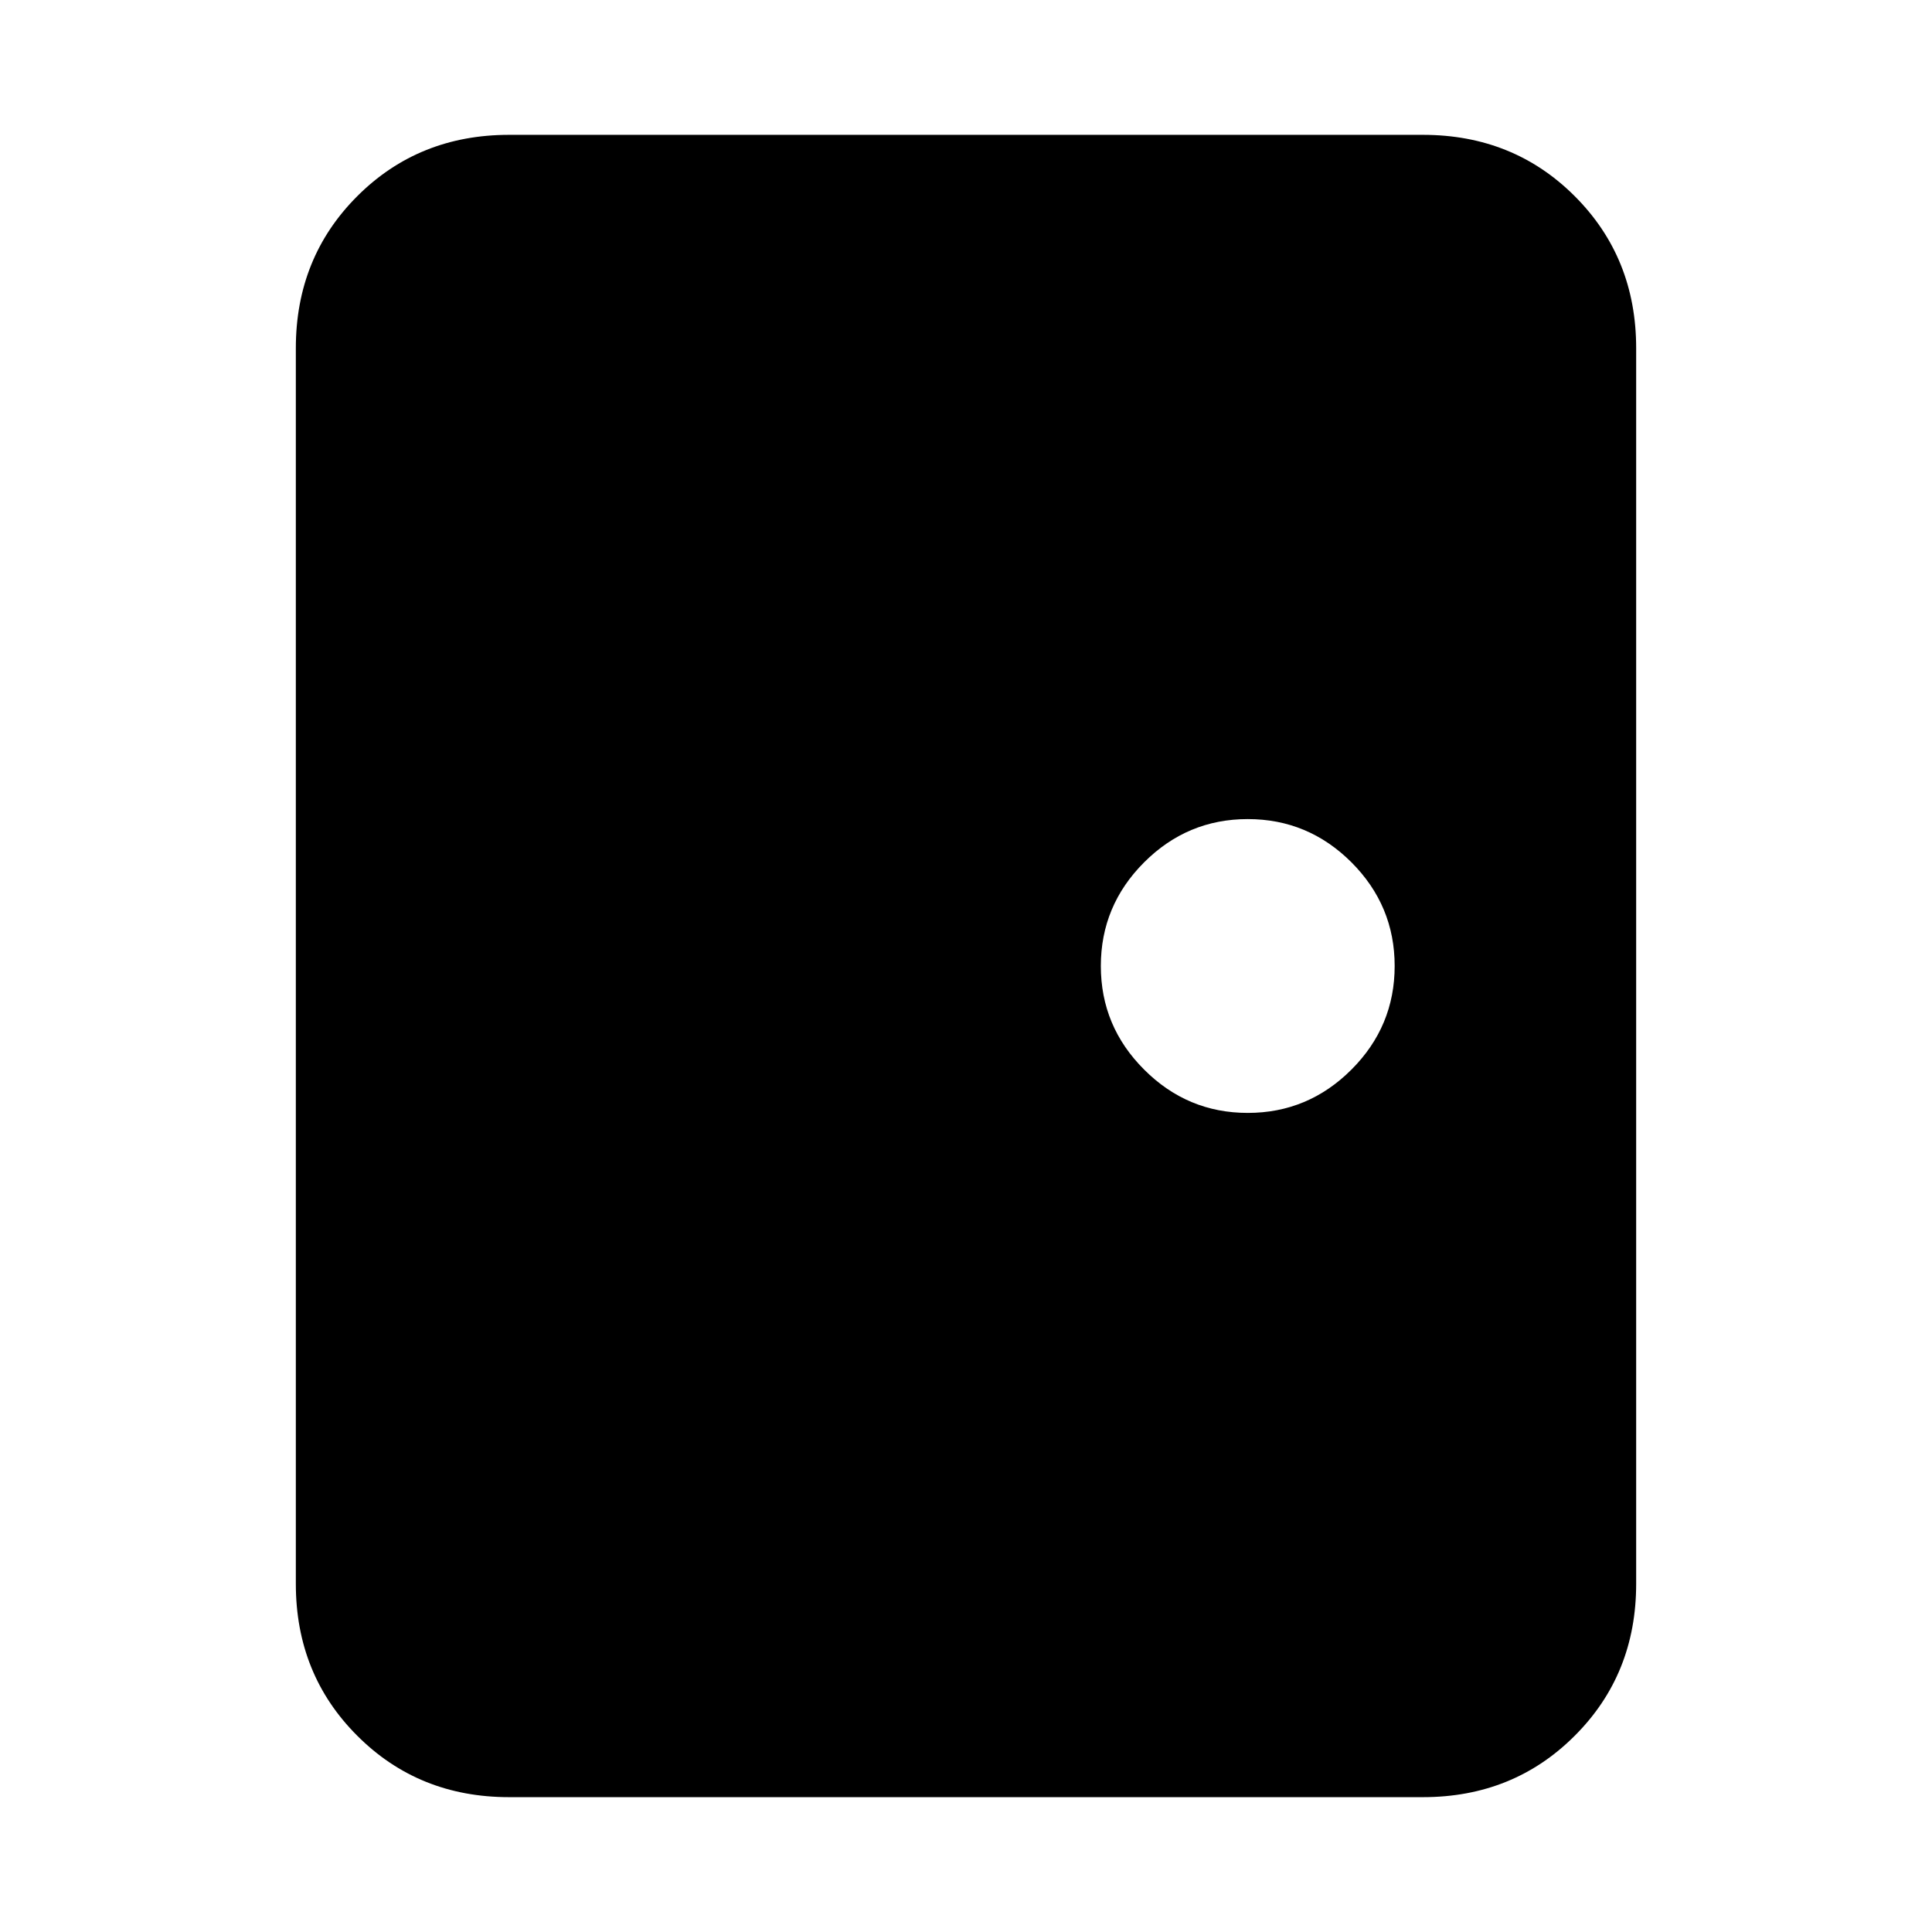 <svg xmlns="http://www.w3.org/2000/svg" height="24" width="24"><path d="M6.325 22.325q-1.125 0-1.887-.763-.763-.762-.763-1.887V4.325q0-1.125.763-1.888.762-.762 1.887-.762h11.35q1.125 0 1.887.762.763.763.763 1.888v15.35q0 1.125-.763 1.887-.762.763-1.887.763Zm9.175-8.5q.75 0 1.288-.538.537-.537.537-1.287 0-.75-.537-1.288-.538-.537-1.288-.537t-1.287.537q-.538.538-.538 1.288t.538 1.287q.537.538 1.287.538Z"/></svg>